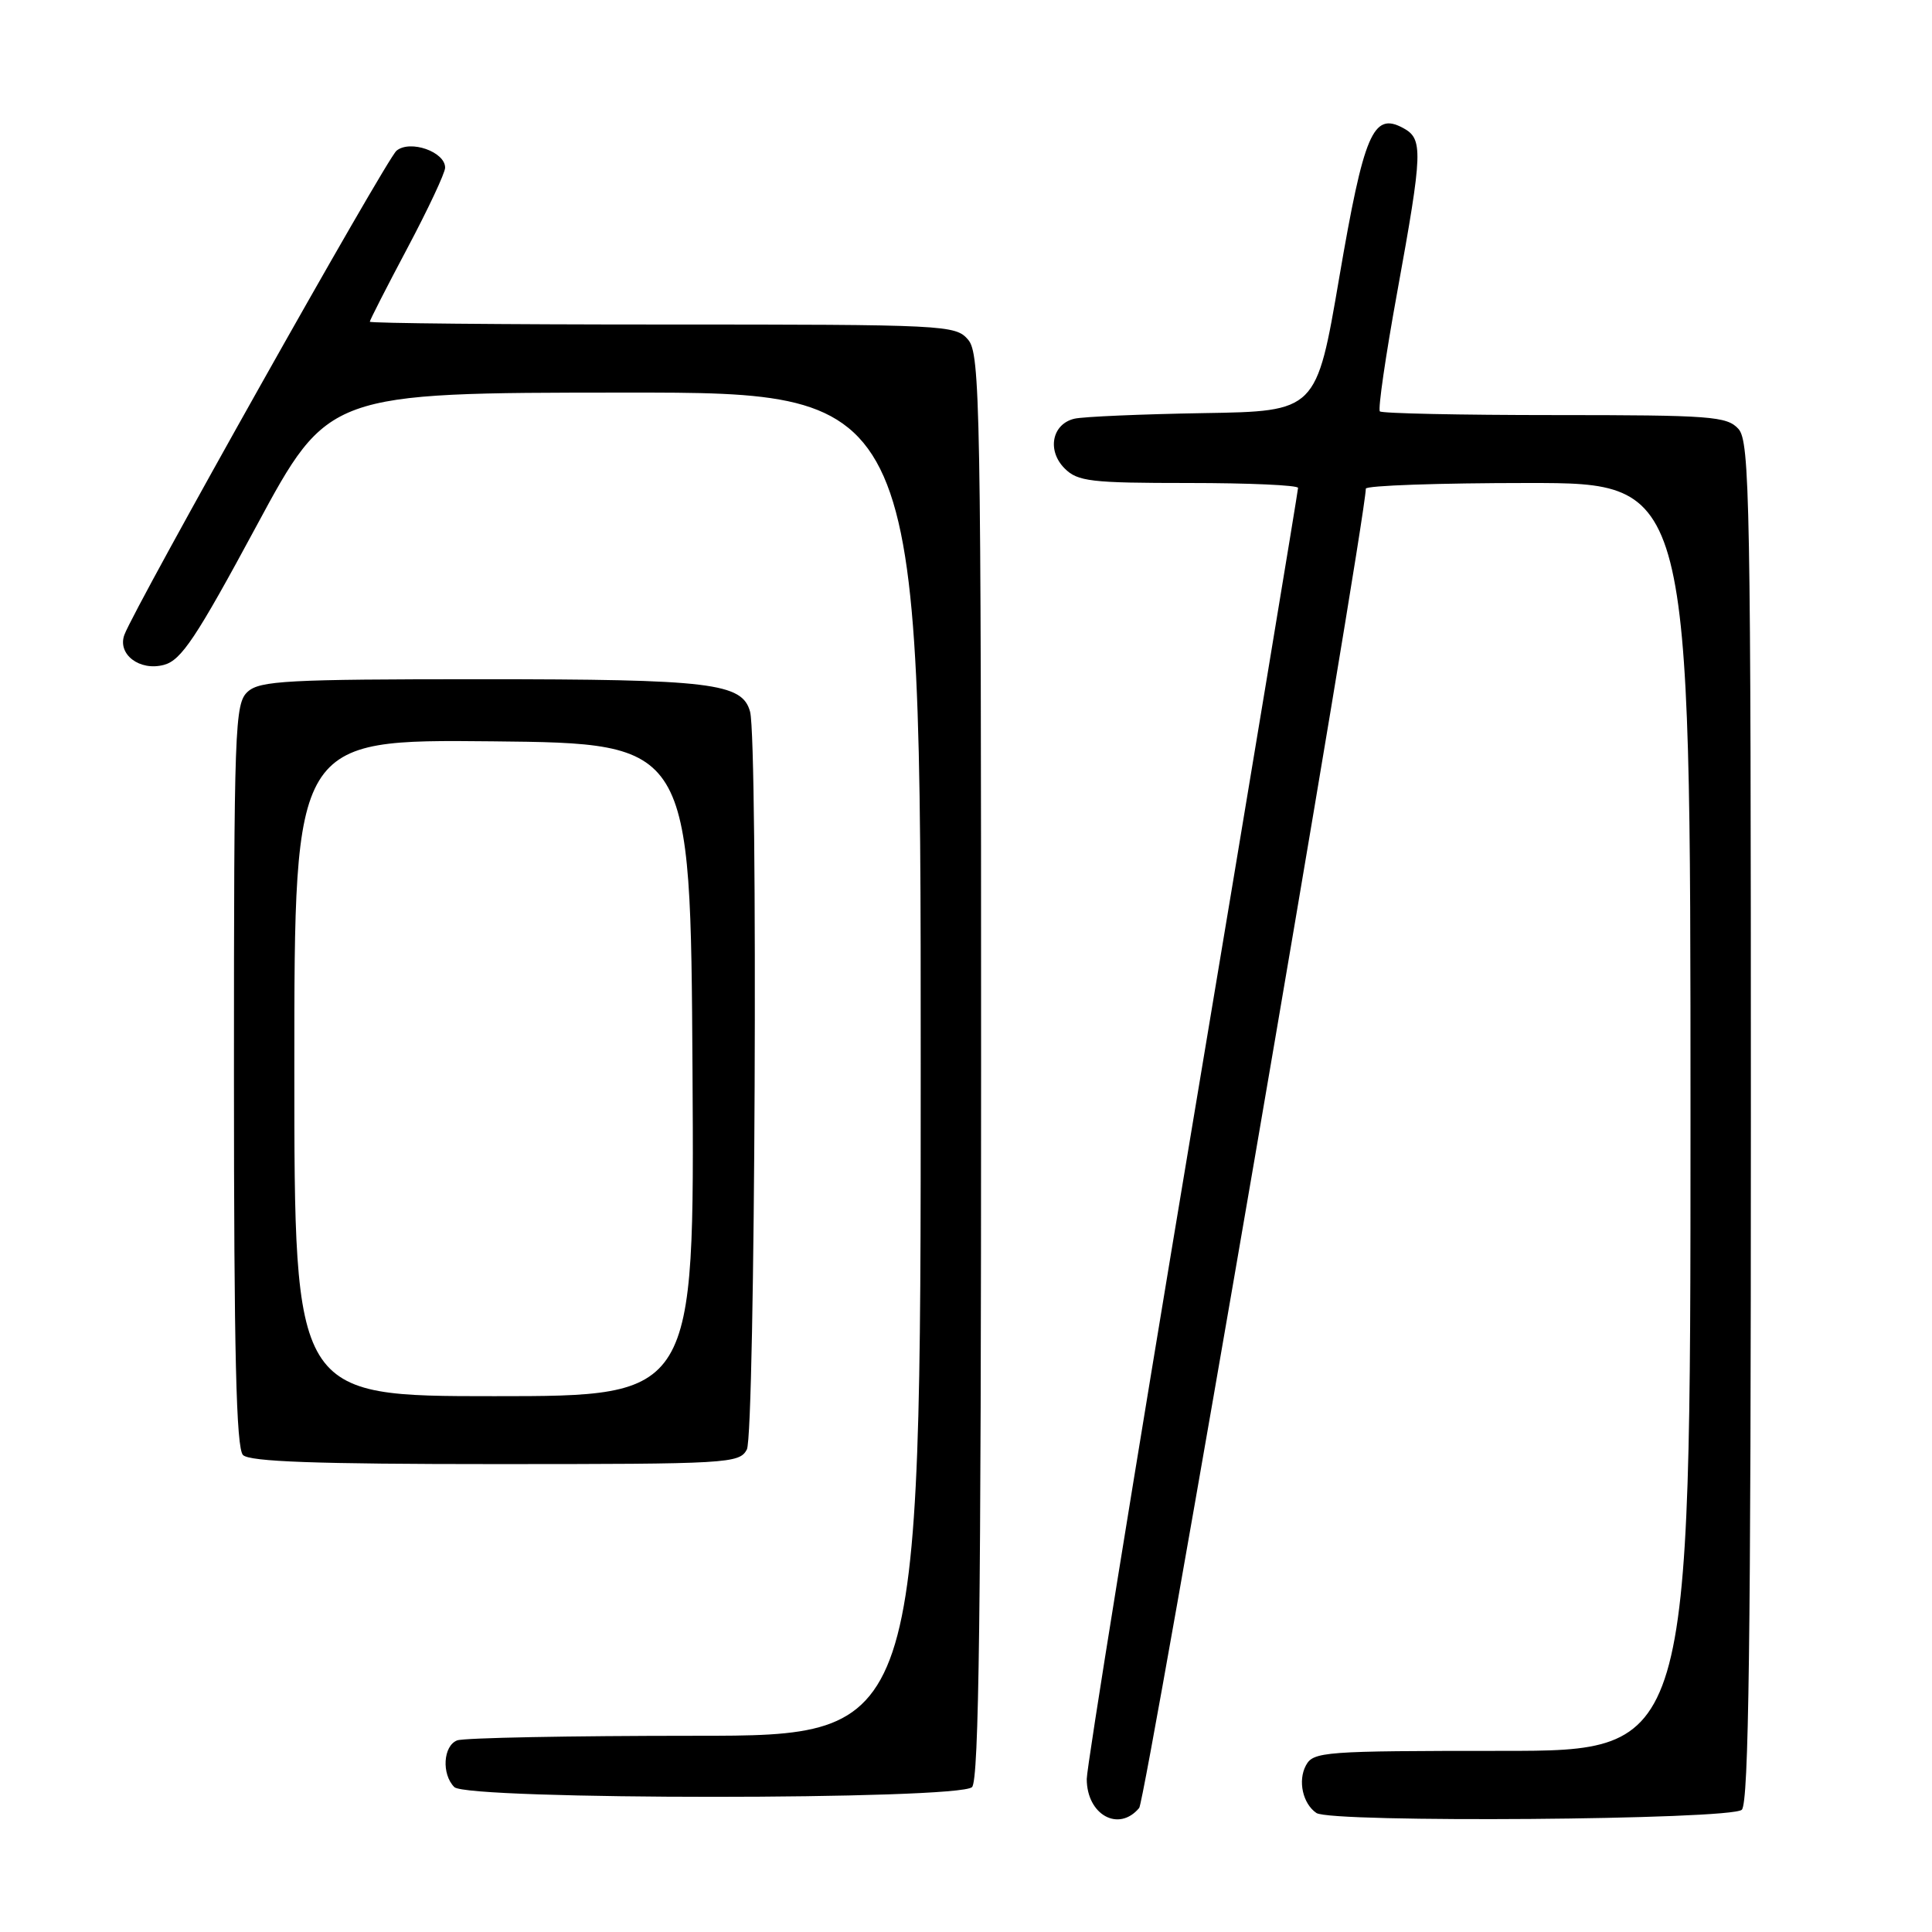 <?xml version="1.0" encoding="UTF-8" standalone="no"?>
<!DOCTYPE svg PUBLIC "-//W3C//DTD SVG 1.1//EN" "http://www.w3.org/Graphics/SVG/1.1/DTD/svg11.dtd" >
<svg xmlns="http://www.w3.org/2000/svg" xmlns:xlink="http://www.w3.org/1999/xlink" version="1.1" viewBox="0 0 256 256">
 <g >
 <path fill="currentColor"
d=" M 150.95 239.56 C 151.82 238.51 180.86 69.47 180.98 64.75 C 180.99 64.34 190.68 64.00 202.50 64.00 C 224.00 64.00 224.00 64.00 224.00 148.00 C 224.00 232.00 224.00 232.00 199.04 232.00 C 175.41 232.00 174.02 232.10 173.04 233.93 C 171.95 235.96 172.62 239.00 174.43 240.23 C 176.36 241.56 229.45 241.15 230.80 239.80 C 231.72 238.88 232.00 217.27 232.00 148.63 C 232.00 66.31 231.86 58.50 230.35 56.83 C 228.83 55.16 226.71 55.00 206.01 55.00 C 193.54 55.00 183.11 54.78 182.84 54.51 C 182.57 54.24 183.60 47.15 185.13 38.76 C 188.55 19.93 188.60 18.39 185.88 16.94 C 181.94 14.83 180.73 17.68 177.46 36.76 C 174.43 54.50 174.43 54.50 159.46 54.74 C 151.23 54.88 143.54 55.21 142.37 55.48 C 139.39 56.18 138.70 59.70 141.07 62.07 C 142.80 63.80 144.52 64.00 157.50 64.00 C 165.47 64.00 172.00 64.29 172.00 64.65 C 172.00 65.01 165.70 103.00 158.00 149.07 C 150.30 195.14 144.00 234.13 144.00 235.72 C 144.00 240.48 148.24 242.82 150.95 239.56 Z  M 128.80 236.80 C 129.72 235.88 130.00 213.31 130.00 141.31 C 130.00 53.54 129.88 46.88 128.28 45.01 C 126.61 43.06 125.39 43.00 87.78 43.00 C 66.45 43.00 49.00 42.83 49.00 42.63 C 49.00 42.43 51.24 38.04 53.98 32.88 C 56.72 27.72 58.97 22.93 58.98 22.23 C 59.01 20.12 54.34 18.48 52.54 19.97 C 51.17 21.11 17.90 80.30 16.48 84.12 C 15.53 86.70 18.51 88.96 21.72 88.10 C 24.02 87.49 25.98 84.54 33.98 69.70 C 43.50 52.04 43.50 52.04 82.75 52.02 C 122.00 52.00 122.00 52.00 122.00 141.00 C 122.00 230.00 122.00 230.00 92.08 230.00 C 75.63 230.00 61.45 230.27 60.58 230.61 C 58.72 231.32 58.49 235.09 60.20 236.80 C 61.92 238.52 127.08 238.52 128.80 236.80 Z  M 98.96 192.07 C 100.07 190.00 100.46 98.34 99.39 94.31 C 98.36 90.50 94.26 90.00 63.68 90.00 C 38.08 90.00 34.44 90.20 32.83 91.65 C 31.10 93.22 31.00 96.11 31.00 142.45 C 31.00 179.35 31.30 191.90 32.20 192.80 C 33.08 193.68 41.90 194.00 65.66 194.00 C 96.54 194.00 97.97 193.92 98.96 192.07 Z  M 39.00 141.48 C 39.00 97.97 39.00 97.97 65.25 98.23 C 91.50 98.50 91.50 98.50 91.76 141.75 C 92.02 185.00 92.02 185.00 65.51 185.00 C 39.00 185.00 39.00 185.00 39.00 141.48 Z "/>
</g>
</svg>
